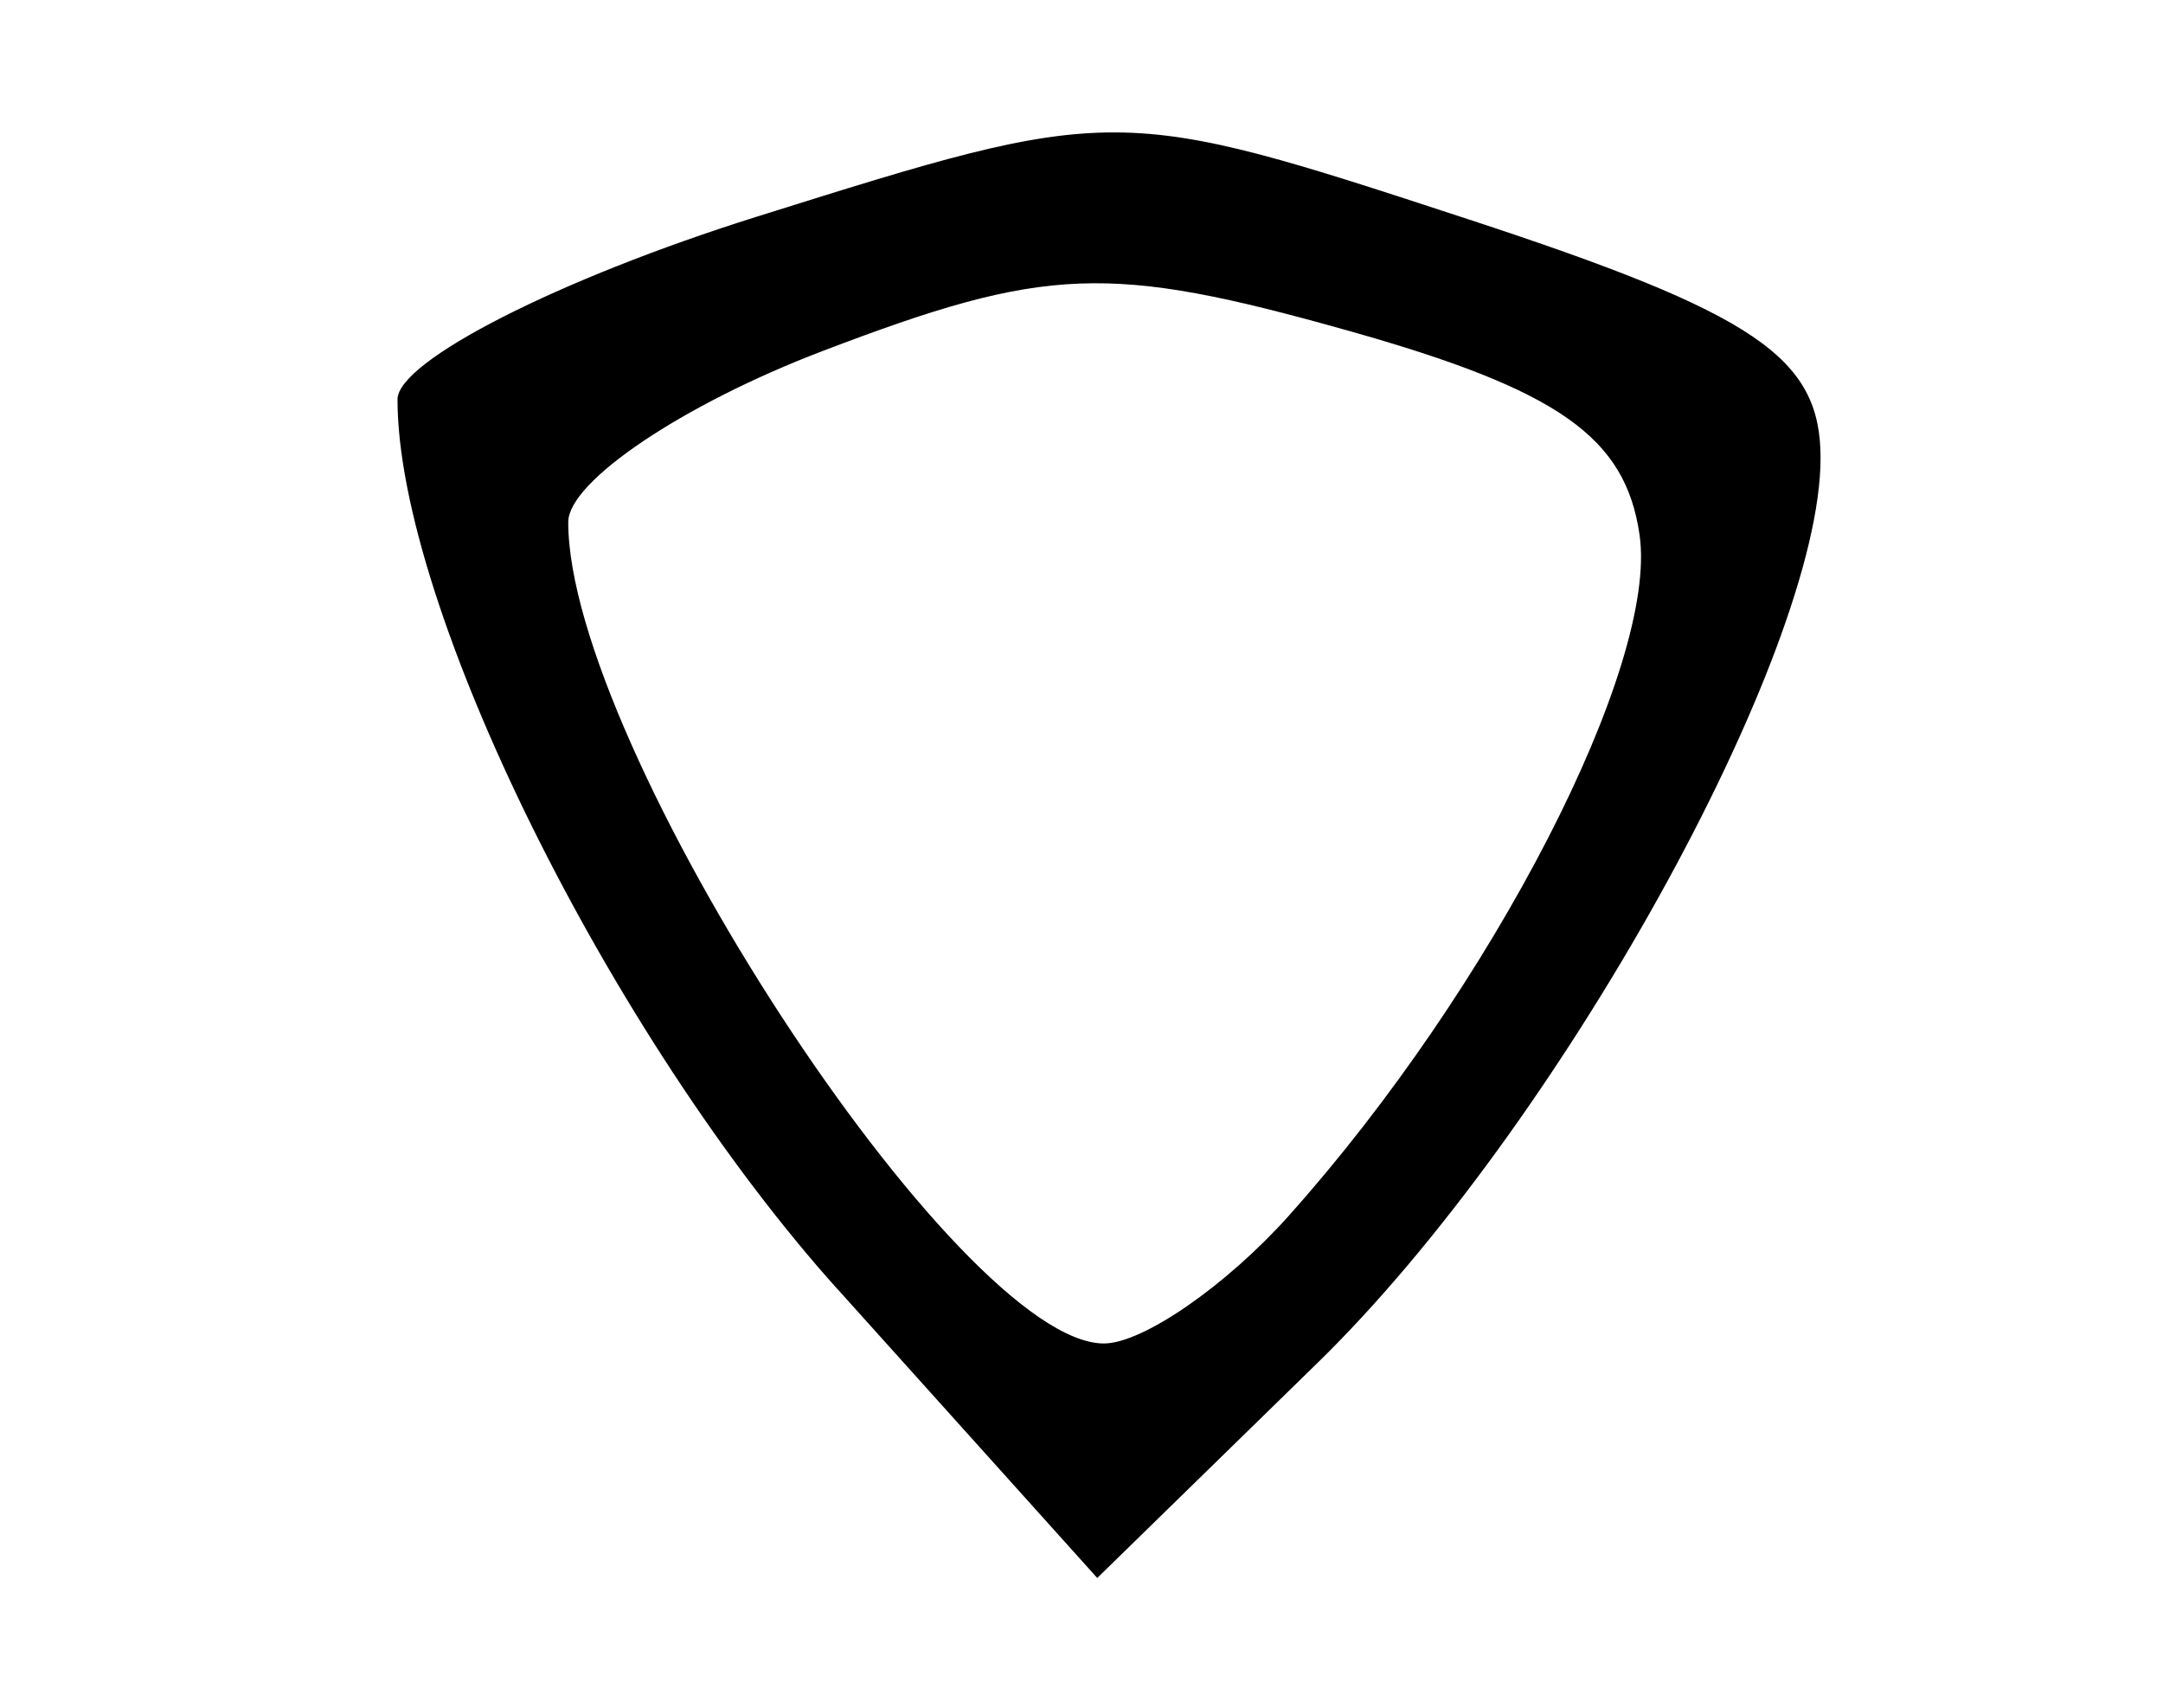 <?xml version="1.0" encoding="UTF-8" standalone="no"?>
<!-- Created with Inkscape (http://www.inkscape.org/) -->

<svg
   xmlns:dc="http://purl.org/dc/elements/1.1/"
   xmlns:cc="http://creativecommons.org/ns#"
   xmlns:rdf="http://www.w3.org/1999/02/22-rdf-syntax-ns#"
   xmlns:svg="http://www.w3.org/2000/svg"
   xmlns="http://www.w3.org/2000/svg"
   xmlns:sodipodi="http://sodipodi.sourceforge.net/DTD/sodipodi-0.dtd"
   xmlns:inkscape="http://www.inkscape.org/namespaces/inkscape"
   id="svg2"
   version="1.1"
   inkscape:version="0.91 r13725"
   width="35.625"
   height="28.125"
   viewBox="0 0 35.625 28.125"
   sodipodi:docname="assuntos_civis.svg">
  <defs
     id="defs6" />
  <sodipodi:namedview
     pagecolor="#ffffff"
     bordercolor="#666666"
     borderopacity="1"
     objecttolerance="10"
     gridtolerance="10"
     guidetolerance="10"
     inkscape:pageopacity="0"
     inkscape:pageshadow="2"
     inkscape:window-width="640"
     inkscape:window-height="480"
     id="namedview4"
     showgrid="false"
     inkscape:zoom="8.3911111"
     inkscape:cx="17.8125"
     inkscape:cy="14.0625"
     inkscape:window-x="0"
     inkscape:window-y="0"
     inkscape:window-maximized="0"
     inkscape:current-layer="svg2" />
  <path
     style="fill:#000000"
     d="M 13.801,21.24 C 10.05,17.067 6.547,9.987 6.547,6.578 c 0,-0.634 2.663,-1.988 5.919,-3.01 5.917,-1.857 5.921,-1.857 11.719,0.044 4.735,1.553 5.8,2.274 5.8,3.93 0,3.246 -4.335,11.047 -8.279,14.898 l -3.634,3.548 -4.27,-4.749 z m 7.43,-1.223 C 24.577,16.278 27.314,10.963 27.004,8.81 26.772,7.197 25.667,6.421 22.215,5.449 18.259,4.335 17.232,4.375 13.543,5.783 c -2.301,0.879 -4.184,2.146 -4.184,2.816 0,3.674 6.426,13.527 8.822,13.527 0.64,0 2.013,-0.949 3.051,-2.109 z"
     id="path3338"
     inkscape:connector-curvature="0" />
</svg>
